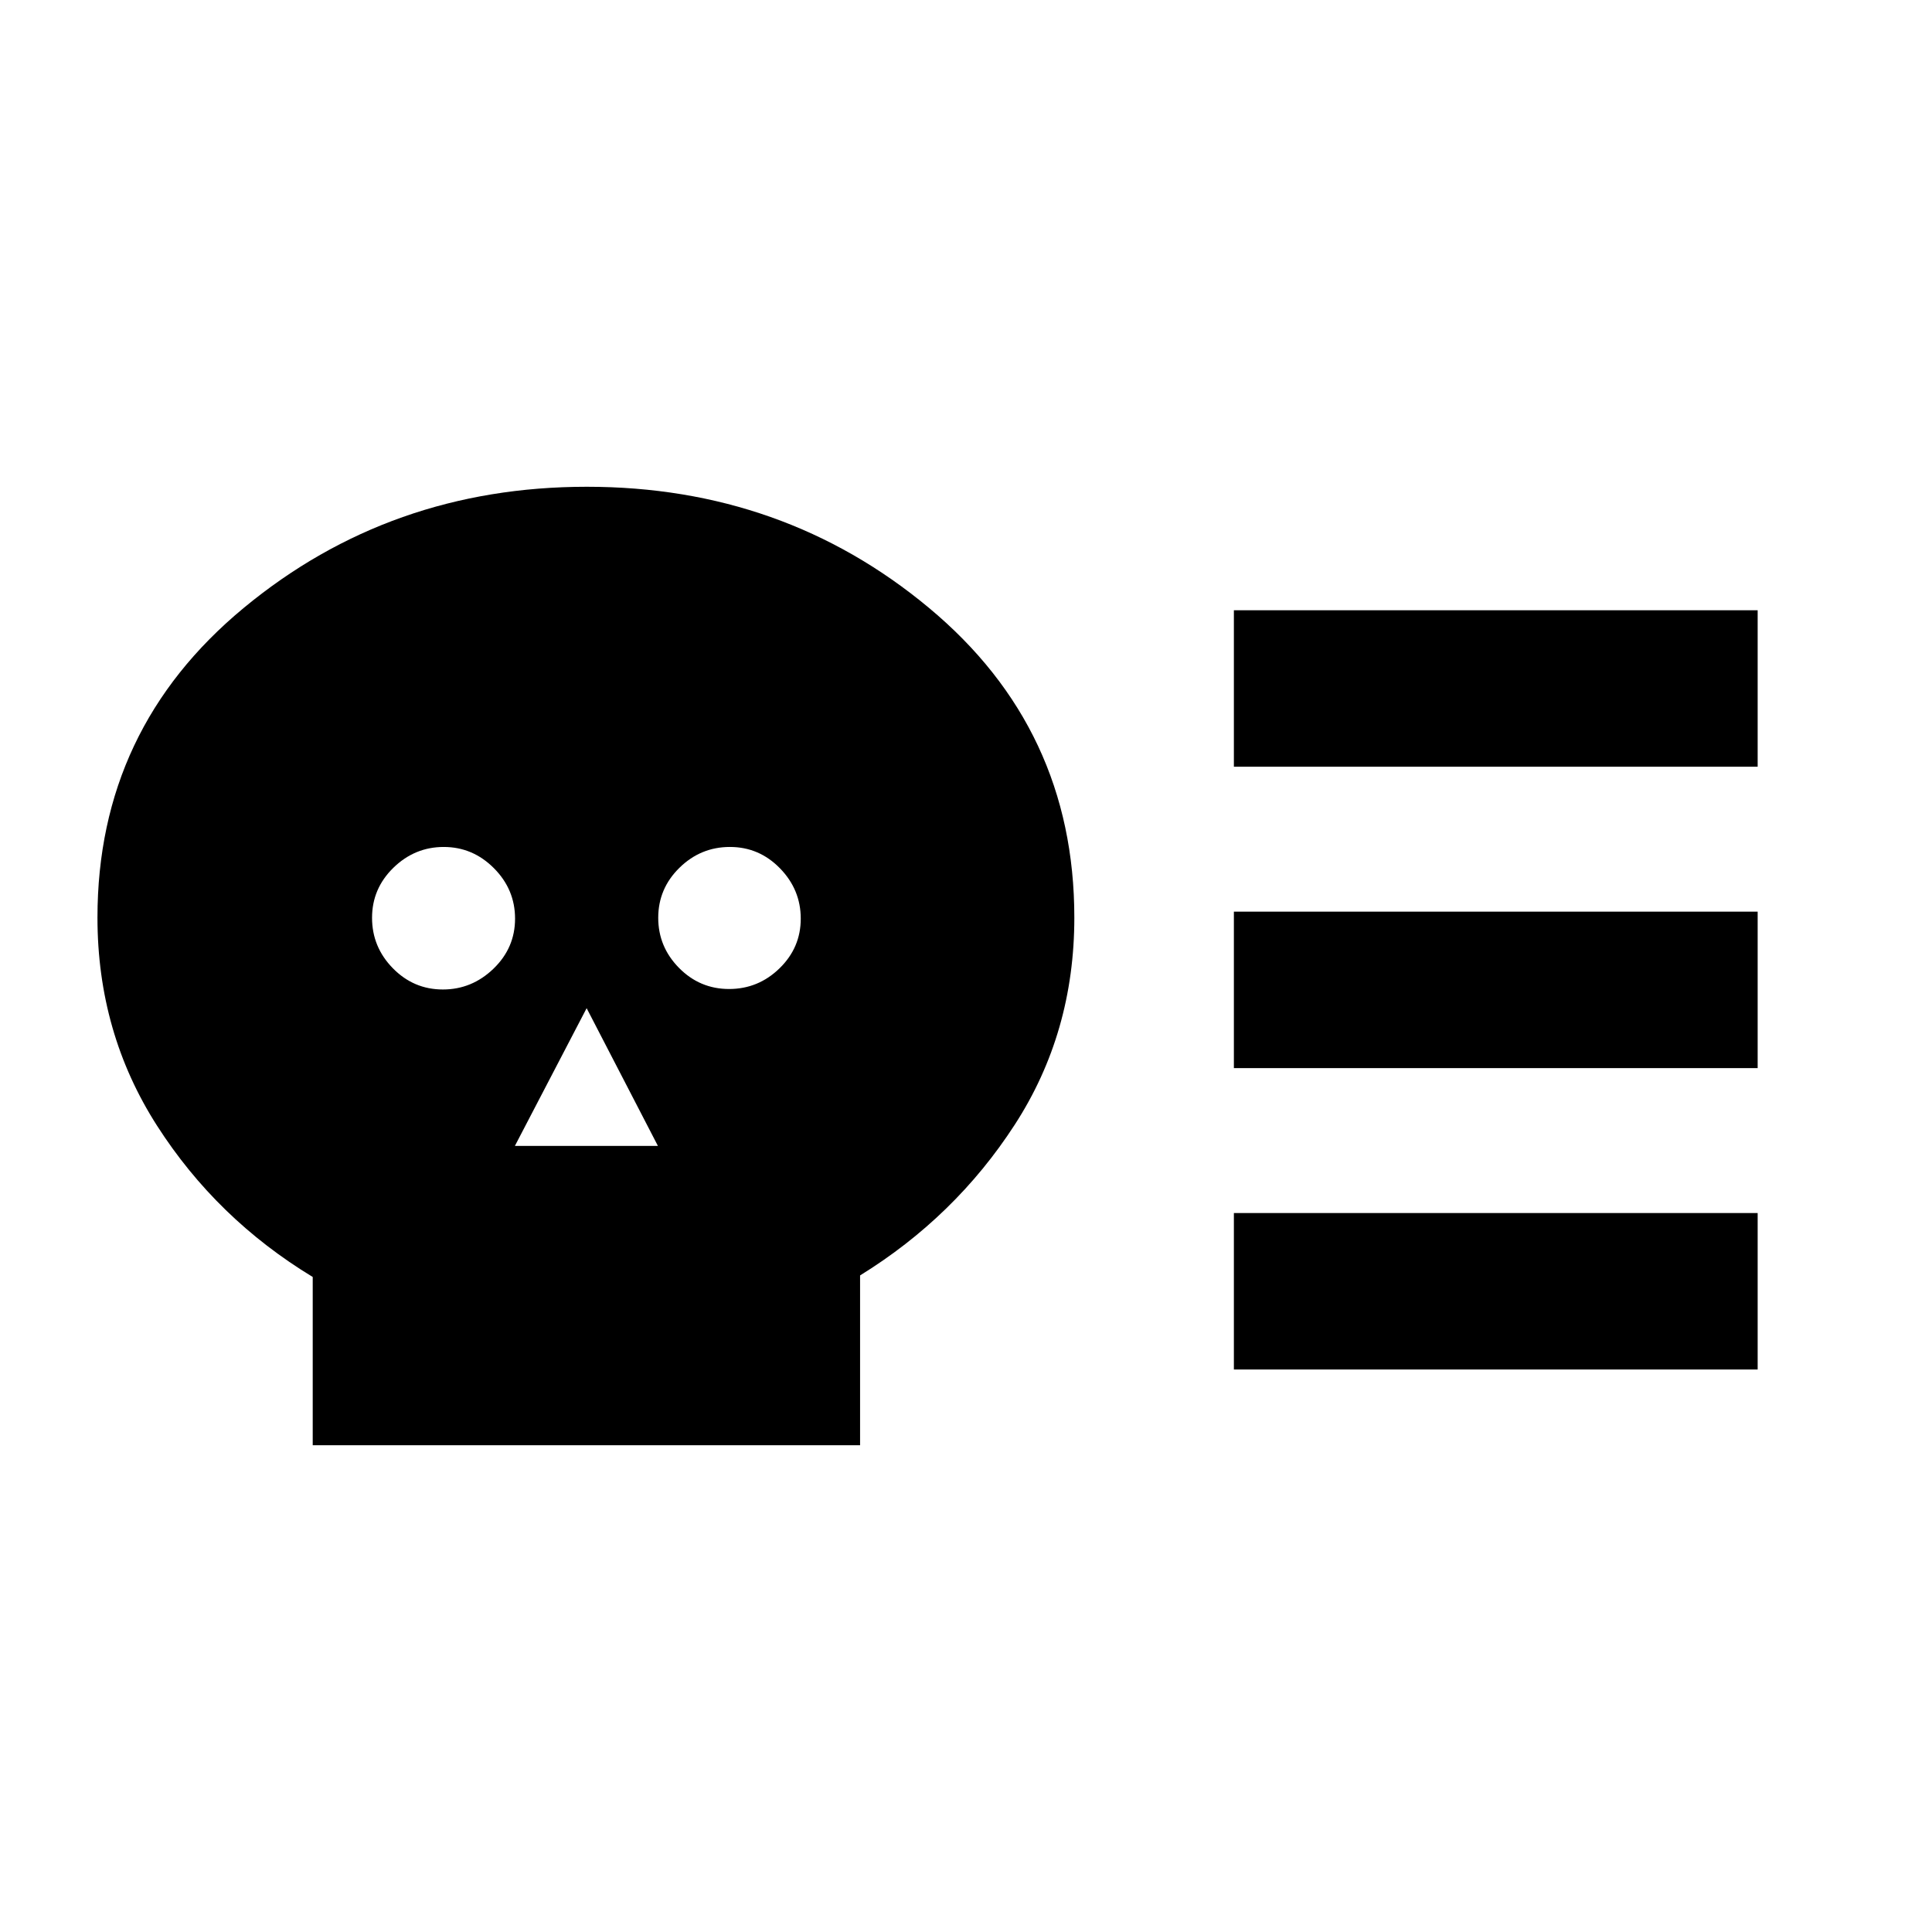 <svg xmlns="http://www.w3.org/2000/svg" height="20" viewBox="0 -960 960 960" width="20"><path d="M155.39-241.87v-83.61q-47.72-28.93-77.34-75.14-29.62-46.2-29.62-103.43 0-93.78 72.74-153.93 72.74-60.15 170.43-60.15 97.69 0 169.96 60.15 72.27 60.15 72.27 153.93 0 57.23-29.62 102.93-29.62 45.71-76.84 74.87v84.38H155.39Zm64.68-226.46q14.43 0 25.15-10.34 10.71-10.34 10.71-24.86t-10.5-25.07q-10.51-10.55-24.94-10.55-14.42 0-25.02 10.34t-10.6 24.86q0 14.52 10.34 25.07t24.86 10.55Zm35.78 77.72h71.06l-35.41-68.43-35.65 68.43Zm106.42-77.96q14.52 0 25.07-10.27t10.55-24.69q0-14.43-10.34-25.02-10.34-10.6-24.86-10.6t-25.07 10.34q-10.55 10.34-10.55 24.86 0 14.42 10.33 24.9 10.34 10.48 24.87 10.48Zm250.84 39.31v-77.76h260.26v77.76H613.11Zm0 149.76v-77.76h260.26v77.76H613.11Zm0-299.52v-77.76h260.26v77.76H613.11Z"/></svg>